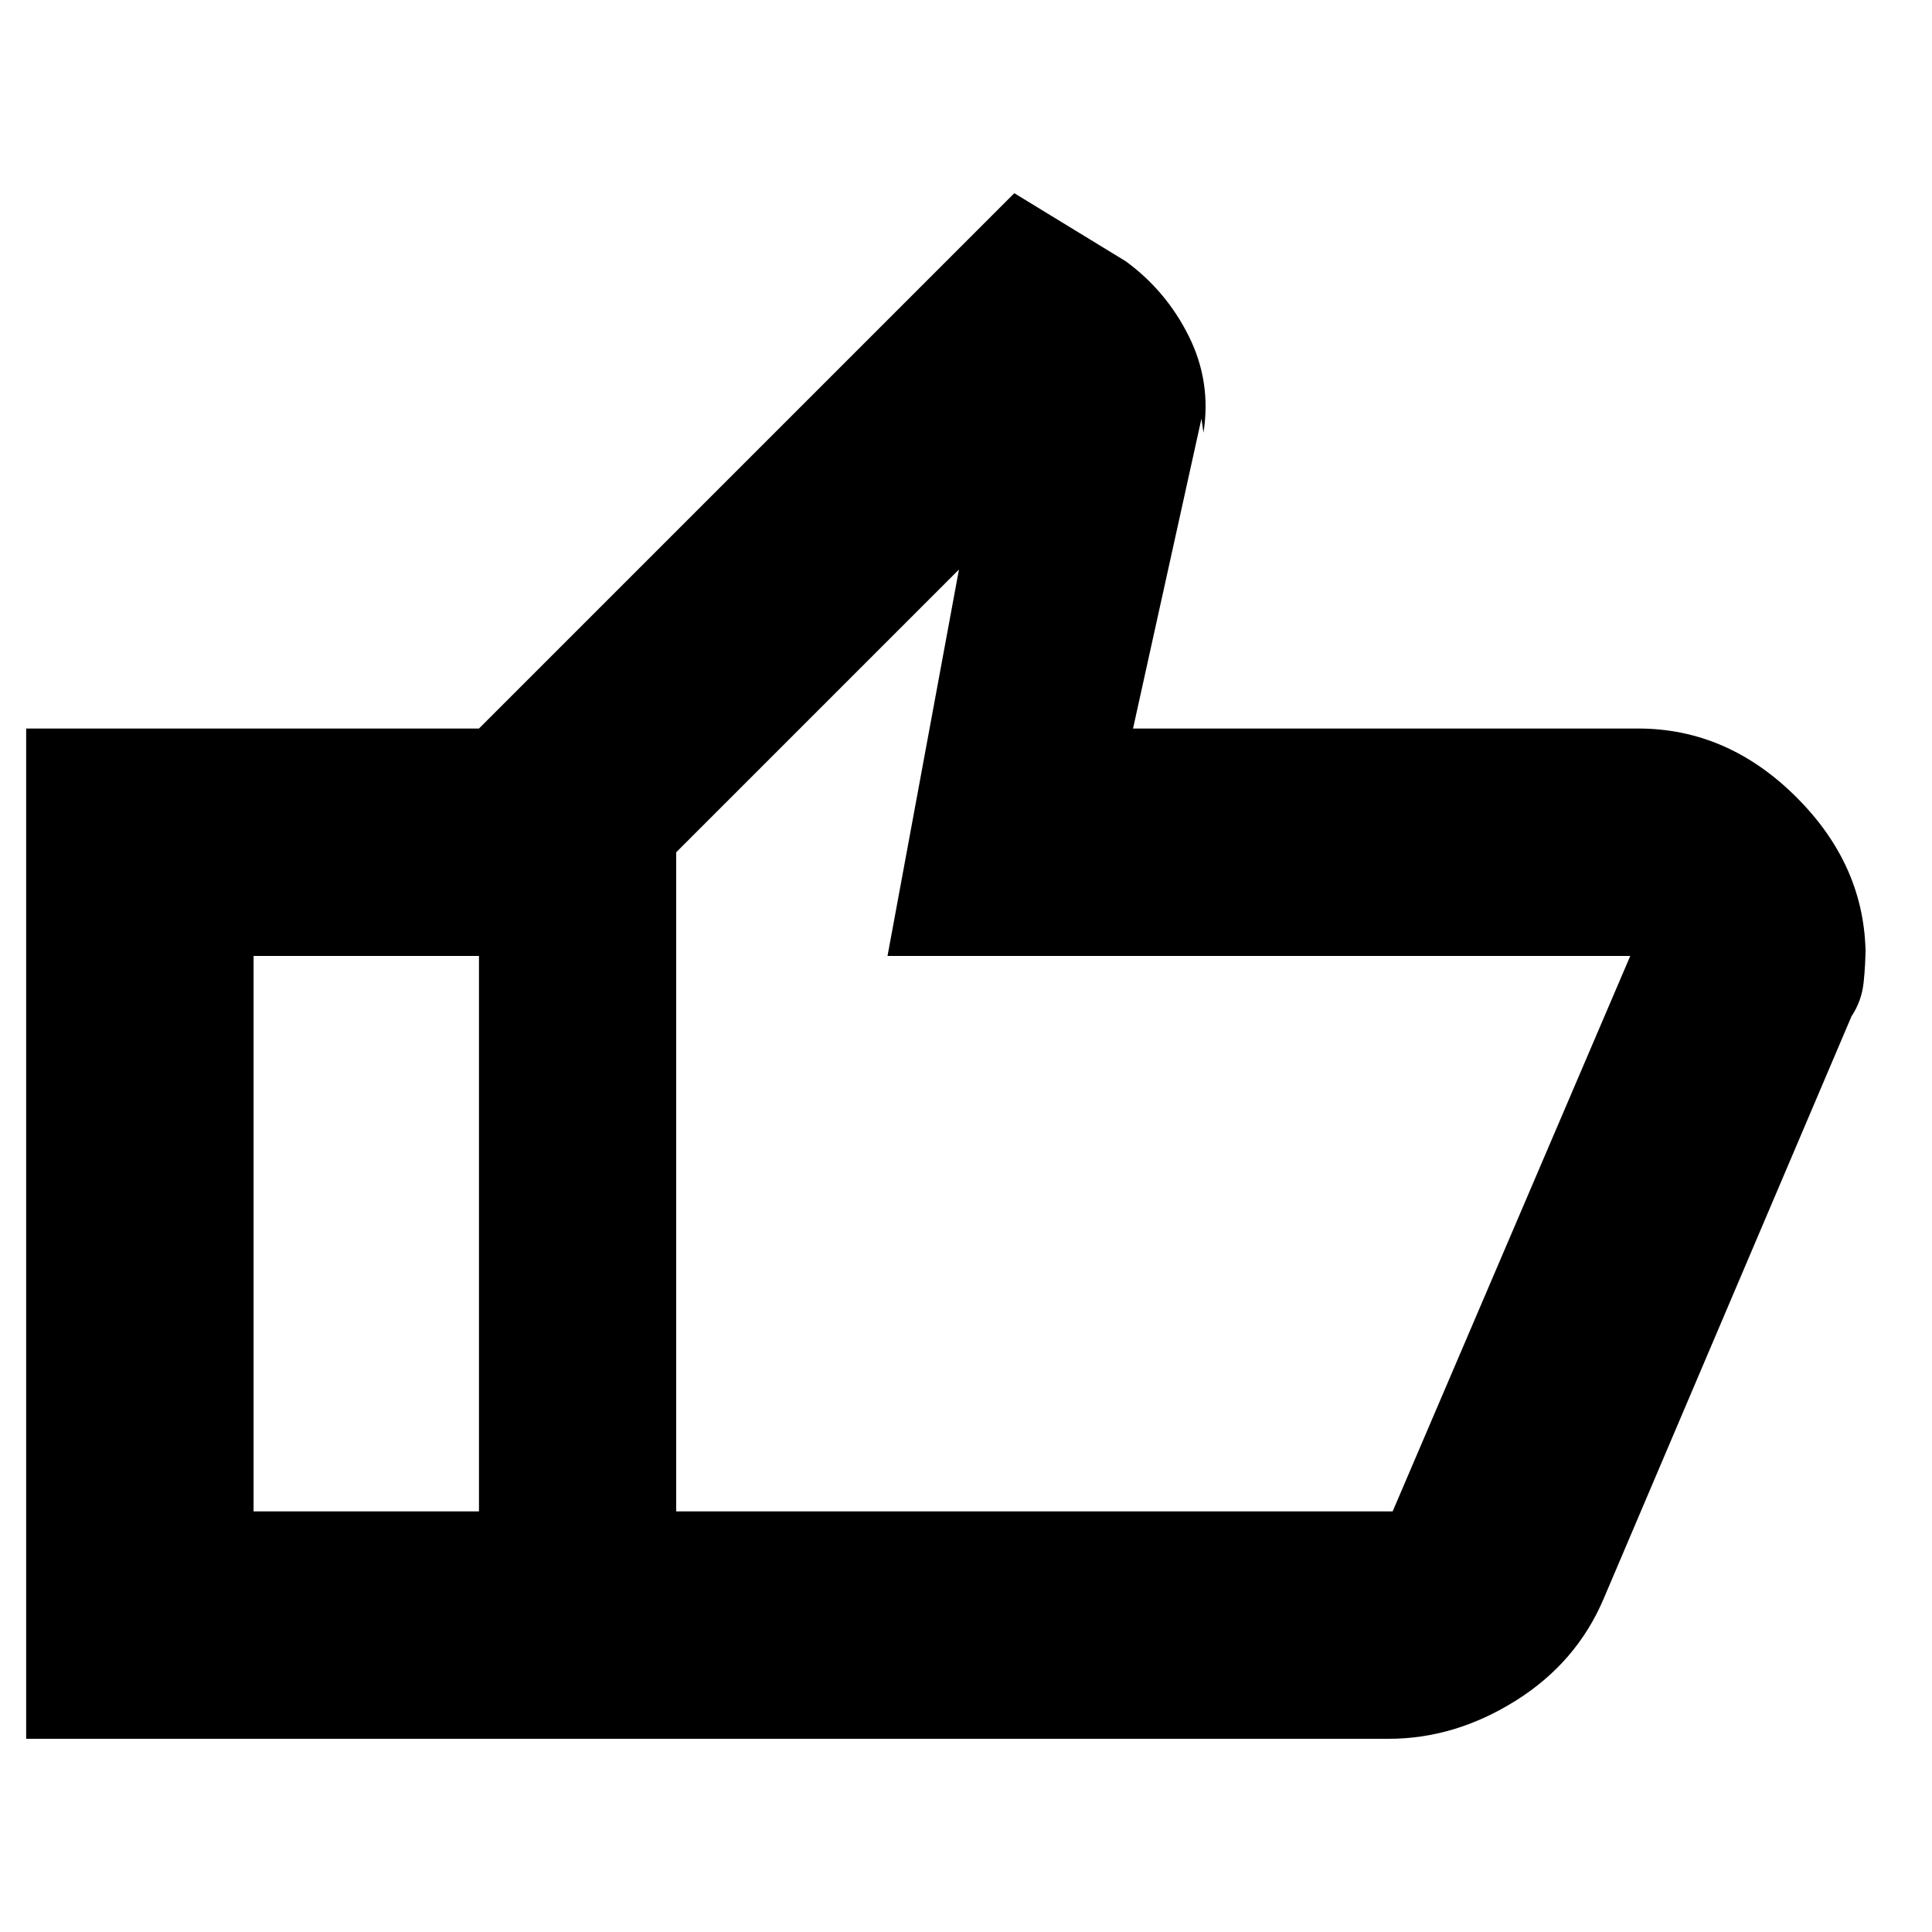 <svg xmlns="http://www.w3.org/2000/svg" height="20" viewBox="0 -960 960 960" width="20"><path d="M690-96H238v-502l266-266 55.32 33.79q20.18 14.71 31.43 37.35Q602-770.21 598-745l-1-7-34 154h251q44.5 0 78.75 34.25T927-485v-5.94q0 10.26-1 19.35-1 9.09-6 16.59L796.93-165.8Q783.5-134 753.25-115 723-96 690-96ZM336-209h356l120-280.5v4.5H441l35.5-192L336-536.5V-209Zm0-327.5V-209v-327.5ZM238-598v113H126v276h112v113H13v-502h225Z"/></svg>
